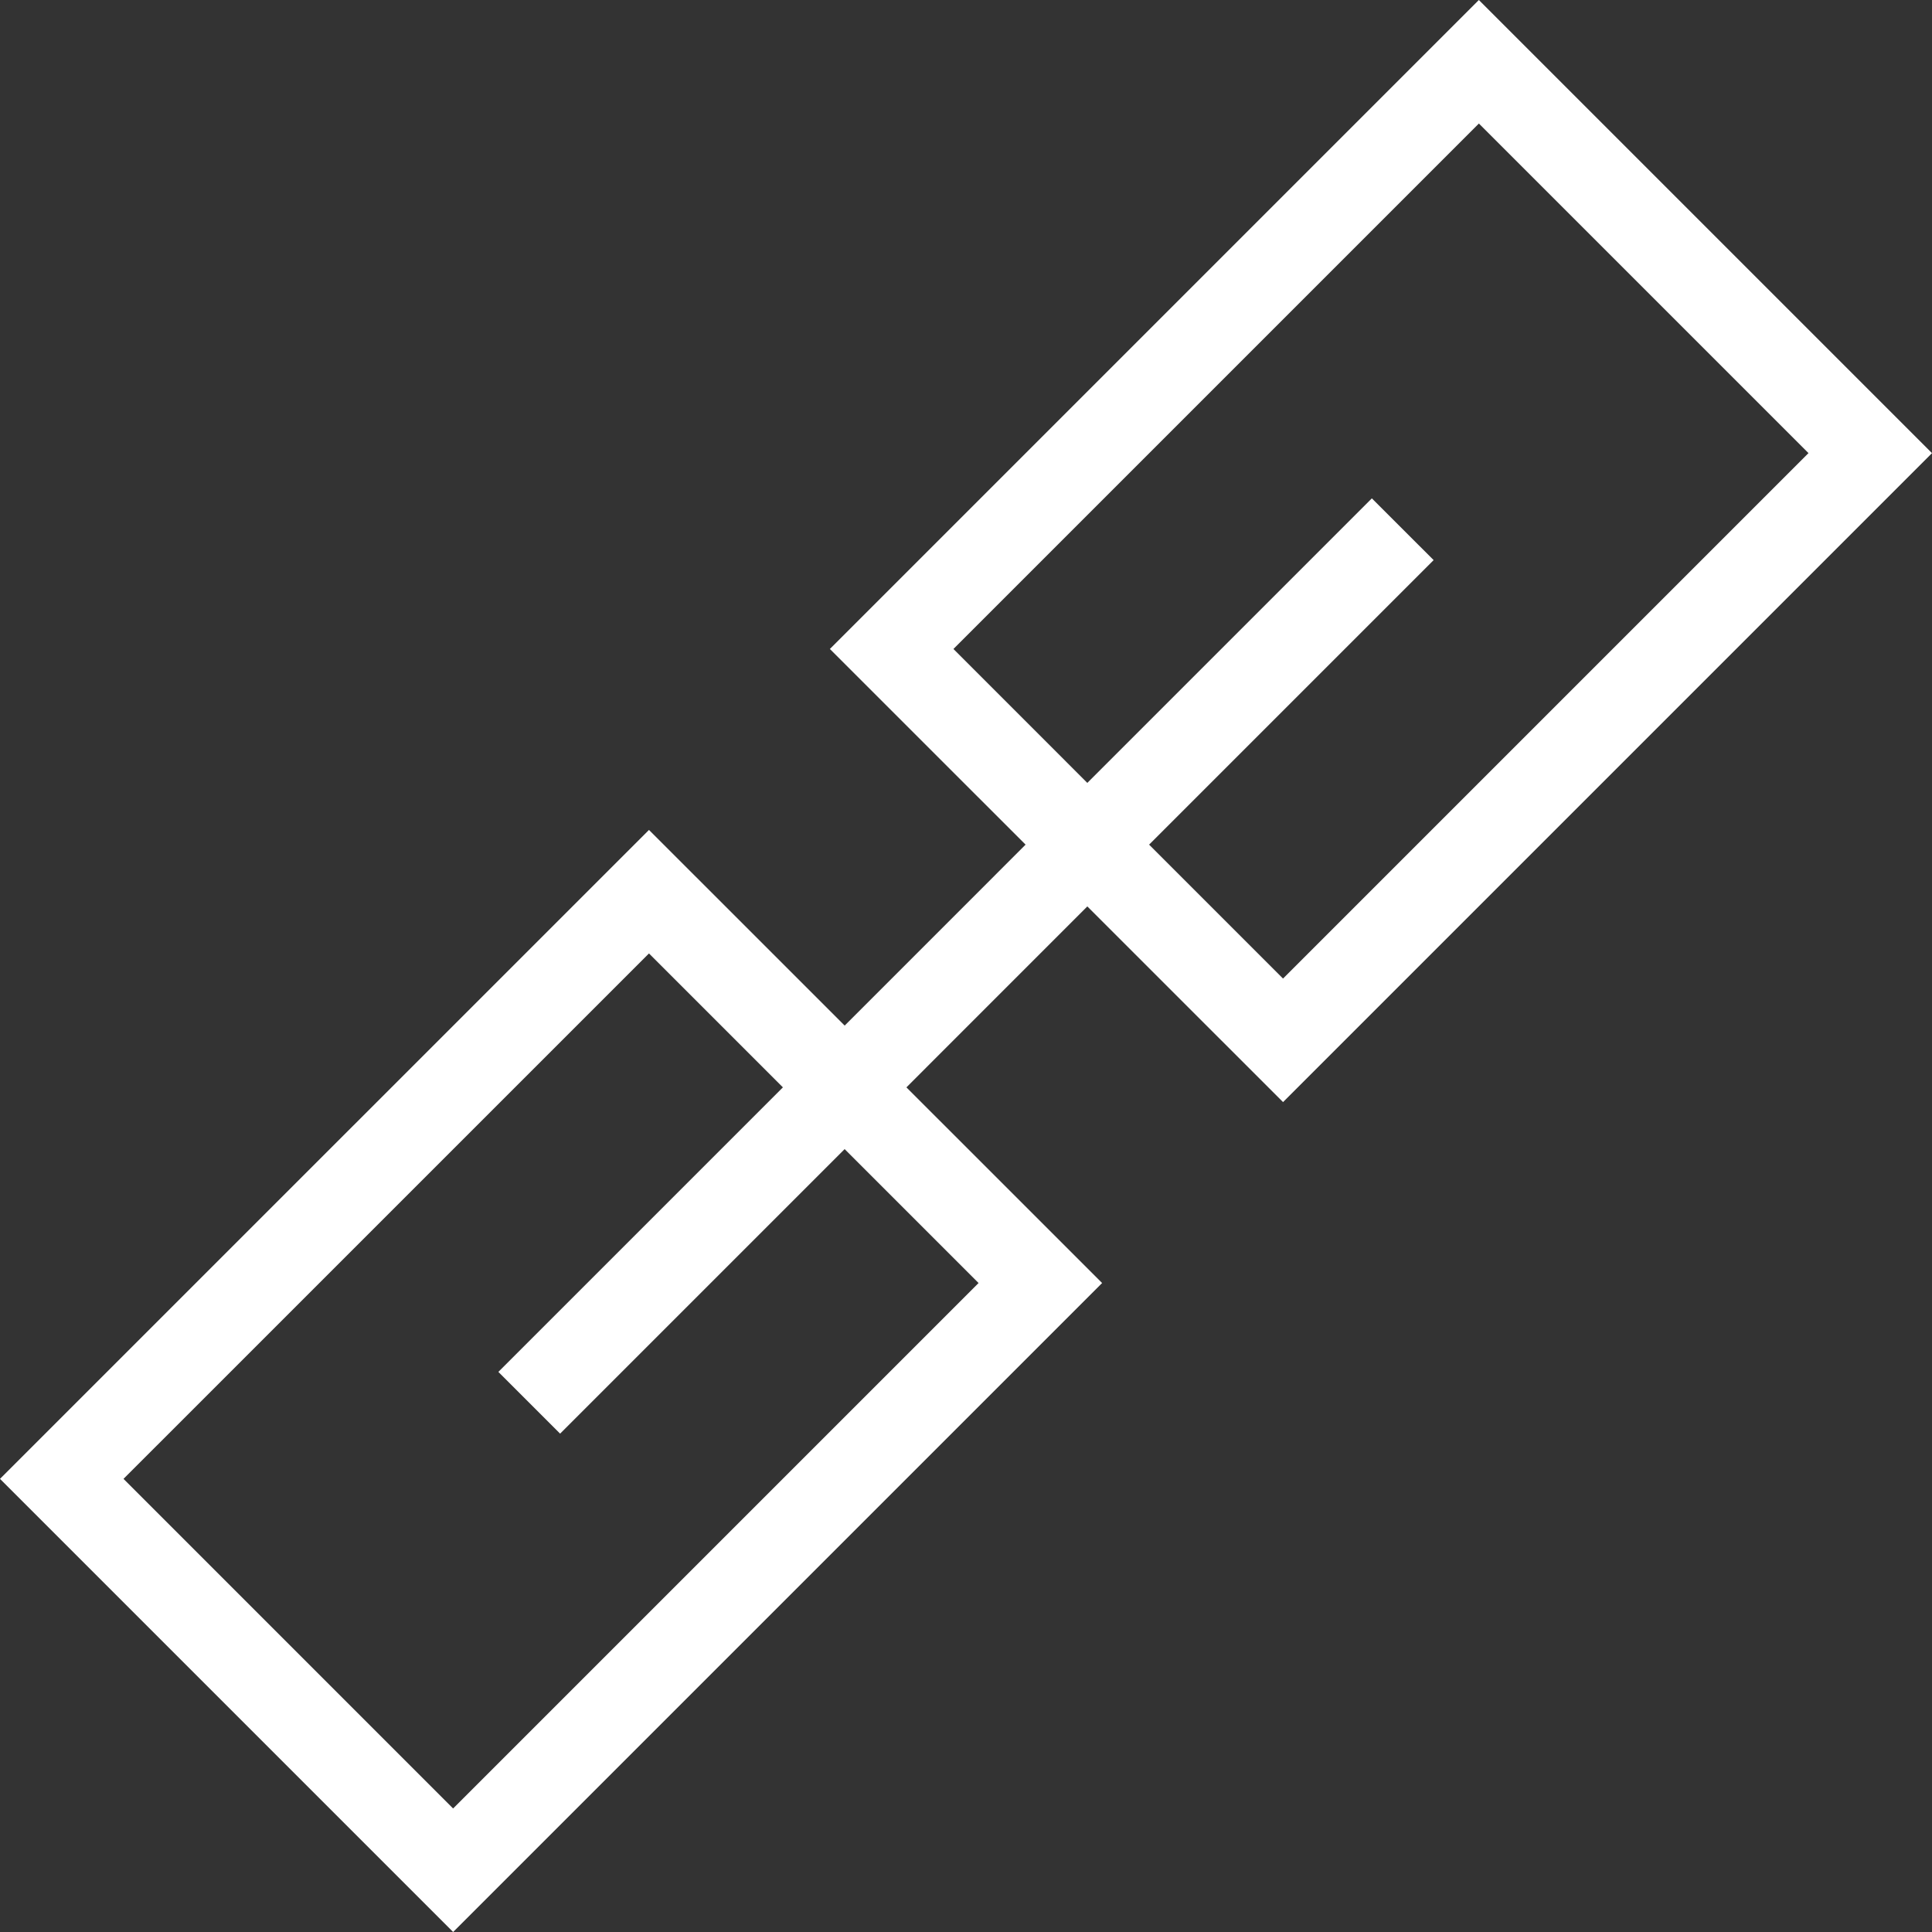 <svg width="44" height="44" xmlns="http://www.w3.org/2000/svg"><rect width="100%" height="100%" fill="#333333" stroke="none"/><path d="M29.22 25.1L44 10.32 33.68 0 18.9 14.78l4.457 4.456-4.12 4.121-4.457-4.456L0 33.68 10.32 44 25.1 29.22l-4.457-4.456 4.12-4.121 4.457 4.456zm-6.934 4.12L10.319 41.187 2.813 33.68 14.78 21.714l3.05 3.05-6.48 6.48 1.406 1.406 6.48-6.48 3.05 3.05zm-.572-14.44L33.681 2.813l7.506 7.506L29.22 22.286l-3.05-3.05 6.48-6.48-1.407-1.406-6.48 6.48-3.049-3.05z" fill="#FFF" fill-rule="evenodd"/></svg>